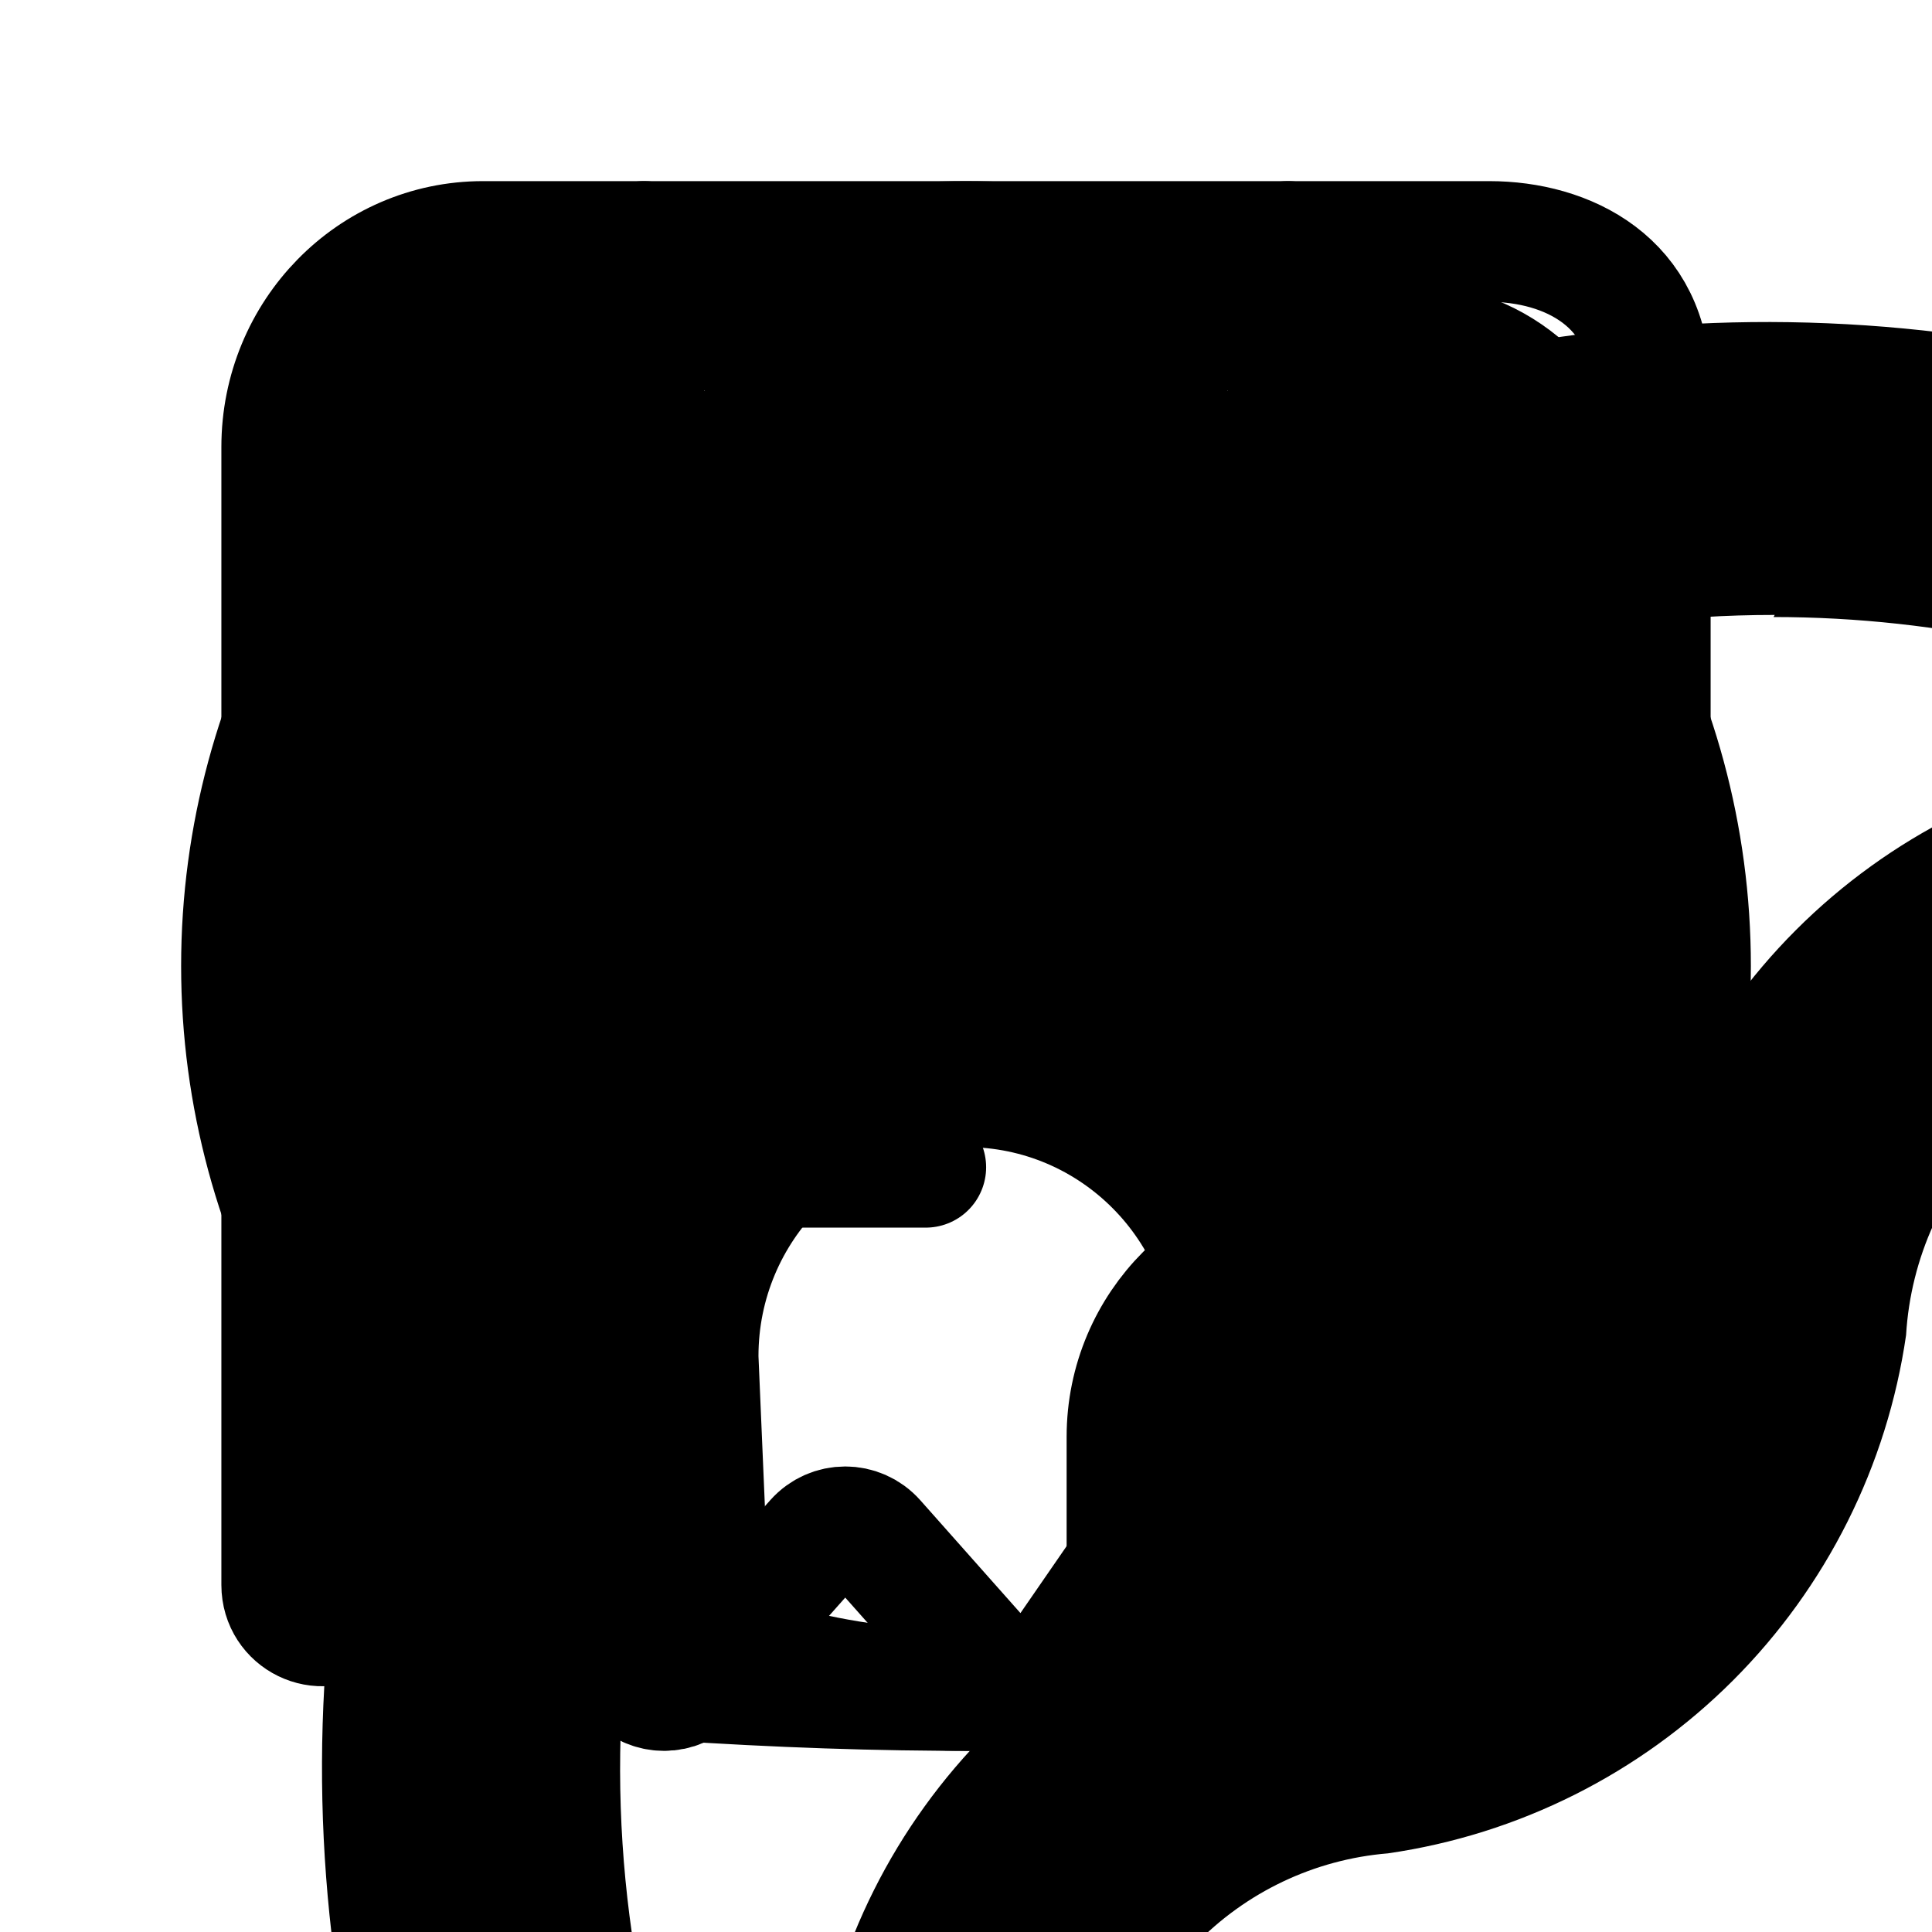 <svg width="24" height="24" viewBox="0 0 24 24" fill="none" xmlns="http://www.w3.org/2000/svg">
  <!-- Logo -->
  <g id="logo">
    <path id="Vector" d="M38.514 14.873C37.838 13.328 36.945 11.889 35.86 10.599C34.256 8.635 32.255 7.032 29.987 5.898C27.72 4.763 25.238 4.122 22.705 4.016C20.172 3.91 17.645 4.341 15.291 5.282C12.937 6.224 10.809 7.653 9.047 9.476C7.284 11.299 5.928 13.475 5.067 15.86C4.206 18.245 3.86 20.786 4.051 23.314C4.242 25.843 4.967 28.303 6.177 30.531C7.387 32.76 9.055 34.706 11.072 36.243C12.365 37.249 13.795 38.067 15.318 38.673C17.453 39.548 19.738 39.999 22.046 40C26.809 39.989 31.373 38.09 34.739 34.719C38.105 31.347 39.996 26.779 40 22.014C40.003 19.556 39.497 17.125 38.514 14.873ZM22.032 7.665C24.105 7.665 26.152 8.118 28.03 8.992C27.572 9.19 27.091 9.329 26.597 9.404C24.974 9.639 23.47 10.393 22.31 11.553C21.15 12.713 20.396 14.218 20.161 15.842C20.058 16.753 19.644 17.6 18.989 18.241C18.334 18.881 17.478 19.276 16.565 19.359C14.942 19.594 13.438 20.348 12.278 21.509C11.118 22.669 10.364 24.173 10.129 25.797C10.05 26.663 9.68 27.477 9.081 28.107C8.047 25.921 7.582 23.509 7.73 21.095C7.879 18.681 8.635 16.344 9.929 14.302C11.223 12.259 13.012 10.577 15.131 9.412C17.249 8.247 19.628 7.637 22.046 7.639L22.032 7.665ZM11.058 31.306C11.217 31.16 11.377 31.027 11.536 30.868C12.716 29.723 13.474 28.211 13.686 26.58C13.771 25.663 14.181 24.807 14.84 24.164C15.475 23.504 16.329 23.098 17.242 23.023C18.865 22.788 20.369 22.034 21.529 20.874C22.689 19.713 23.443 18.209 23.678 16.585C23.735 15.626 24.147 14.723 24.832 14.05C25.483 13.402 26.345 13.011 27.261 12.948C28.752 12.743 30.143 12.08 31.242 11.05C32.493 12.088 33.553 13.337 34.373 14.74C34.323 14.808 34.265 14.87 34.201 14.926C33.568 15.592 32.715 16.007 31.799 16.094C30.174 16.325 28.668 17.078 27.507 18.238C26.346 19.399 25.594 20.906 25.363 22.532C25.27 23.445 24.863 24.299 24.213 24.947C23.562 25.596 22.707 25.999 21.794 26.089C20.165 26.322 18.656 27.075 17.489 28.235C16.323 29.394 15.561 30.9 15.318 32.527C15.246 33.176 15.024 33.798 14.668 34.345C13.306 33.537 12.087 32.51 11.058 31.306ZM22.032 36.429C20.686 36.431 19.346 36.243 18.051 35.872C18.494 35.046 18.782 34.146 18.901 33.217C18.994 32.305 19.398 31.454 20.046 30.805C20.694 30.157 21.546 29.753 22.457 29.66C24.083 29.427 25.59 28.675 26.752 27.514C27.915 26.354 28.671 24.848 28.906 23.222C28.999 22.31 29.404 21.458 30.052 20.81C30.7 20.162 31.551 19.758 32.463 19.665C33.686 19.505 34.852 19.05 35.86 18.337C36.419 20.458 36.485 22.679 36.053 24.83C35.622 26.98 34.703 29.004 33.368 30.744C32.033 32.484 30.317 33.895 28.352 34.87C26.387 35.844 24.225 36.355 22.032 36.363V36.429Z" fill="currentColor"/>
  </g>

  <!-- Arrows -->
  <g id="arrow-left">
    <path d="M7.917 5.417L3.451 9.882C3.386 9.947 3.386 10.053 3.451 10.118L7.917 14.583M3.402 10H16.667" stroke="currentColor" stroke-width="1.5" stroke-linecap="round"/>
  </g>

  <!-- Menu Items -->
  <g id="home">
    <path id="Vector 179" d="M3.954 8.611L10.418 3.547C11.348 2.818 12.652 2.818 13.582 3.547L20.047 8.611C20.784 9.189 20.989 10.049 21 11.043C21 11.097 20.998 11.149 20.994 11.203C20.953 11.755 20.663 15.125 19.595 18.908C19.217 19.962 18.329 21 17.107 21H15.918C15.178 21 14.471 20.396 14.471 19.65L14.578 16.846C14.578 15.412 13.424 14.25 12 14.25C10.576 14.25 9.422 15.412 9.422 16.846L9.542 19.65C9.542 20.396 8.822 21 8.082 21H6.893C5.671 21 4.783 19.962 4.405 18.908C3.337 15.125 3.047 11.755 3.006 11.203C3.002 11.149 3 11.097 3 11.043C3.011 10.049 3.216 9.189 3.954 8.611Z" fill="currentColor"/>
  </g>
  <g id="order">
    <path id="Rectangle 1922" d="M18.5 3C19.466 3 20.5 3.5 20.5 4.787V9.107C20.5 9.389 20.276 9.617 20 9.617H17M18.5 3C17.534 3 17 3.8 17 4.787V9.617M18.5 3H6C4.619 3 3.5 4.143 3.5 5.553V19.689C3.5 20.114 3.985 20.351 4.312 20.085L5.632 19.015C5.838 18.847 6.138 18.872 6.316 19.072L7.878 20.832C8.077 21.056 8.423 21.056 8.622 20.832L10.128 19.135C10.327 18.911 10.673 18.911 10.872 19.135L12.329 20.777C12.544 21.019 12.926 20.996 13.111 20.729L14.194 19.159C14.36 18.919 14.691 18.871 14.916 19.054L16.188 20.085C16.515 20.351 17 20.114 17 19.689V9.617" stroke="currentColor" stroke-width="1.5"/>
    <path id="Vector 301" d="M6.75 8.5H13.75" stroke="currentColor" stroke-width="1.5" stroke-linecap="round"/>
    <path id="Vector 302" d="M6.75 11.5H13.75" stroke="currentColor" stroke-width="1.5" stroke-linecap="round"/>
    <path id="Vector 303" d="M6.75 14.5H11.5" stroke="currentColor" stroke-width="1.5" stroke-linecap="round"/>
  </g>
  <g id="history">
    <path id="Vector" d="M14 20.962C11.476 21.058 9.162 20.972 6.239 20.705C5.195 20.609 4.362 19.736 4.266 18.628C3.87 14.086 3.947 10.903 4.292 6.414C4.379 5.285 5.219 4.383 6.281 4.286C10.493 3.905 13.467 3.904 17.733 4.288C18.793 4.384 19.633 5.281 19.72 6.408C19.982 9.771 20.069 12.387 19.943 15.348M14 20.962L19.943 15.348M14 20.962V17.849C14 16.468 15.119 15.348 16.5 15.348H19.943M8 3V5.5M16 3V5.5" stroke="currentColor" stroke-width="1.5" stroke-linecap="round"/>
    <path id="Vector 206" d="M8 9.5H16" stroke="currentColor" stroke-width="1.5" stroke-linecap="round"/>
    <path id="Vector 207" d="M8 13H13" stroke="currentColor" stroke-width="1.5" stroke-linecap="round"/>
  </g>
  <g id="bills">
    <circle id="Ellipse 2831" cx="12" cy="12" r="9" stroke="currentColor" stroke-width="1.5"/>
    <path id="Vector 271" d="M12 6.5V11.959C12 11.985 11.989 12.011 11.971 12.029L9 15" stroke="currentColor" stroke-width="1.5" stroke-linecap="round"/>
  </g>
</svg>